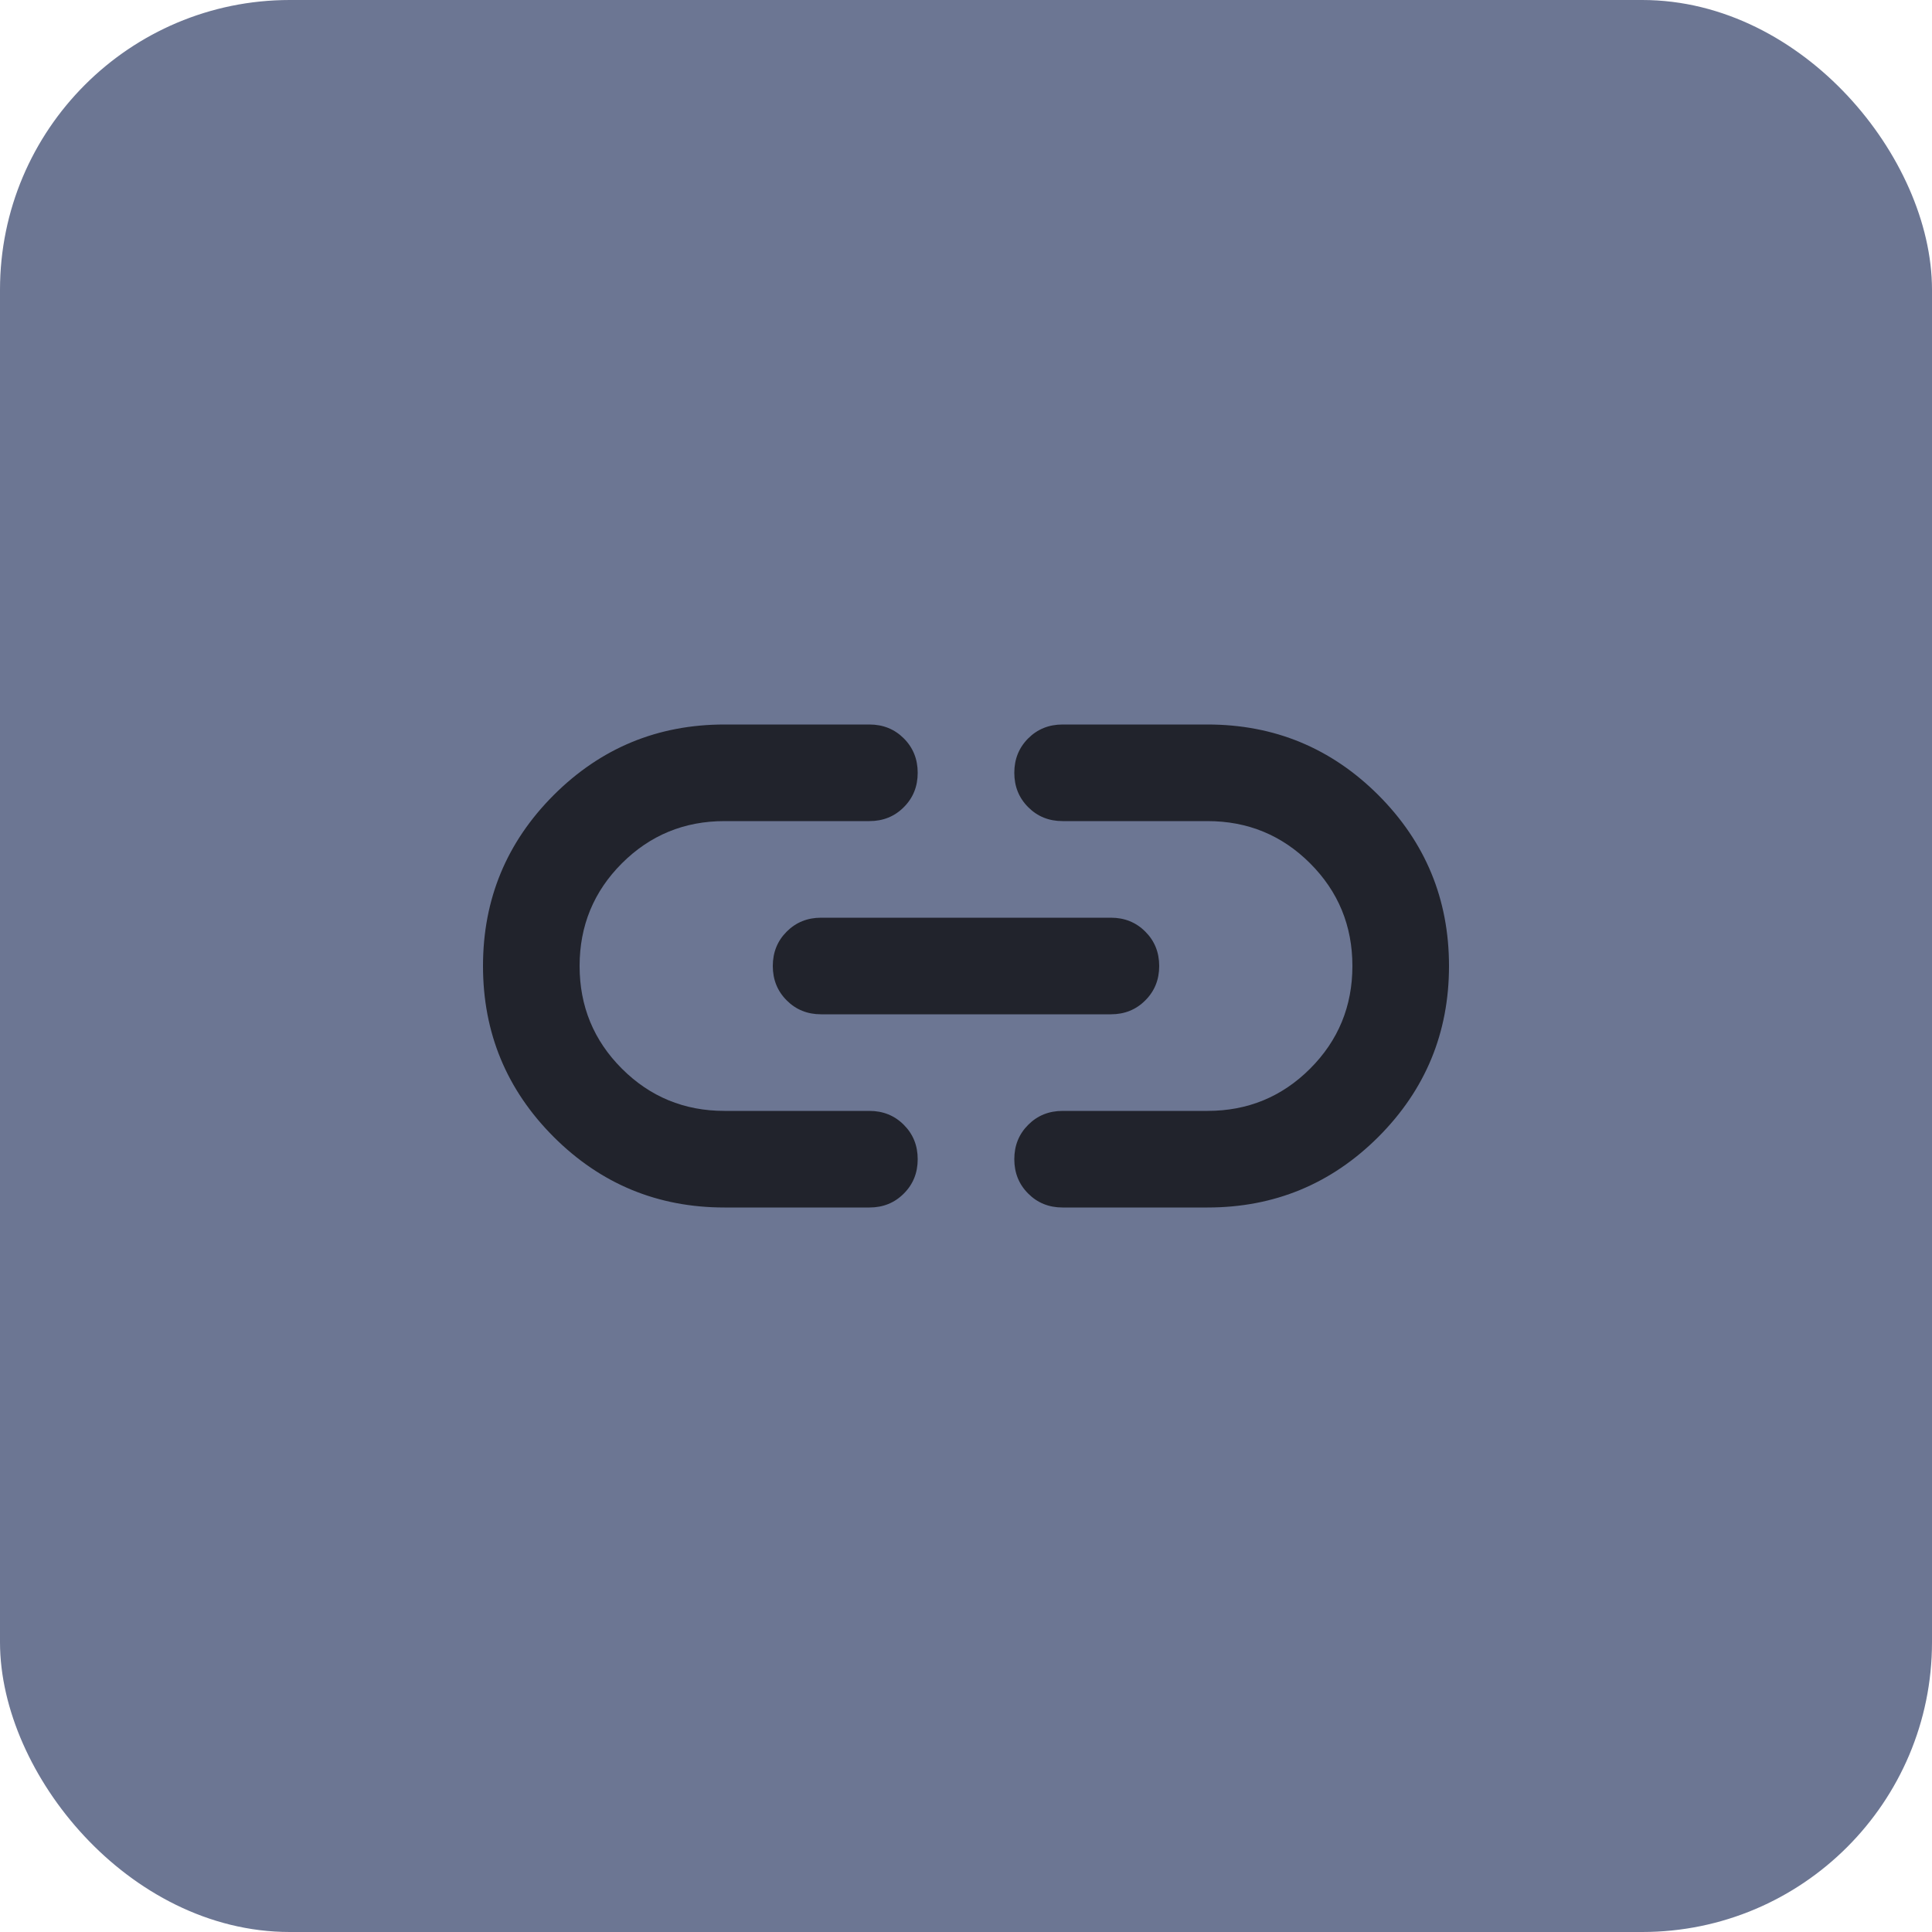 <svg width="40" height="40" viewBox="0 0 40 40" fill="none" xmlns="http://www.w3.org/2000/svg">
<rect x="0.5" y="0.5" width="39" height="39" rx="5.5" fill="#6c7693"/>
<rect x="0.5" y="0.5" width="39" height="39" rx="5.5" stroke="#6c7693"/>
<path d="M15 25C13.617 25 12.438 24.512 11.463 23.538C10.488 22.562 10 21.383 10 20C10 18.617 10.488 17.438 11.463 16.462C12.438 15.488 13.617 15 15 15H18C18.283 15 18.521 15.096 18.712 15.287C18.904 15.479 19 15.717 19 16C19 16.283 18.904 16.521 18.712 16.712C18.521 16.904 18.283 17 18 17H15C14.167 17 13.458 17.292 12.875 17.875C12.292 18.458 12 19.167 12 20C12 20.833 12.292 21.542 12.875 22.125C13.458 22.708 14.167 23 15 23H18C18.283 23 18.521 23.096 18.712 23.288C18.904 23.479 19 23.717 19 24C19 24.283 18.904 24.521 18.712 24.712C18.521 24.904 18.283 25 18 25H15ZM17 21C16.717 21 16.479 20.904 16.288 20.712C16.096 20.521 16 20.283 16 20C16 19.717 16.096 19.479 16.288 19.288C16.479 19.096 16.717 19 17 19H23C23.283 19 23.521 19.096 23.712 19.288C23.904 19.479 24 19.717 24 20C24 20.283 23.904 20.521 23.712 20.712C23.521 20.904 23.283 21 23 21H17ZM22 25C21.717 25 21.479 24.904 21.288 24.712C21.096 24.521 21 24.283 21 24C21 23.717 21.096 23.479 21.288 23.288C21.479 23.096 21.717 23 22 23H25C25.833 23 26.542 22.708 27.125 22.125C27.708 21.542 28 20.833 28 20C28 19.167 27.708 18.458 27.125 17.875C26.542 17.292 25.833 17 25 17H22C21.717 17 21.479 16.904 21.288 16.712C21.096 16.521 21 16.283 21 16C21 15.717 21.096 15.479 21.288 15.287C21.479 15.096 21.717 15 22 15H25C26.383 15 27.562 15.488 28.538 16.462C29.512 17.438 30 18.617 30 20C30 21.383 29.512 22.562 28.538 23.538C27.562 24.512 26.383 25 25 25H22Z" fill="#21232c"/>
</svg>
